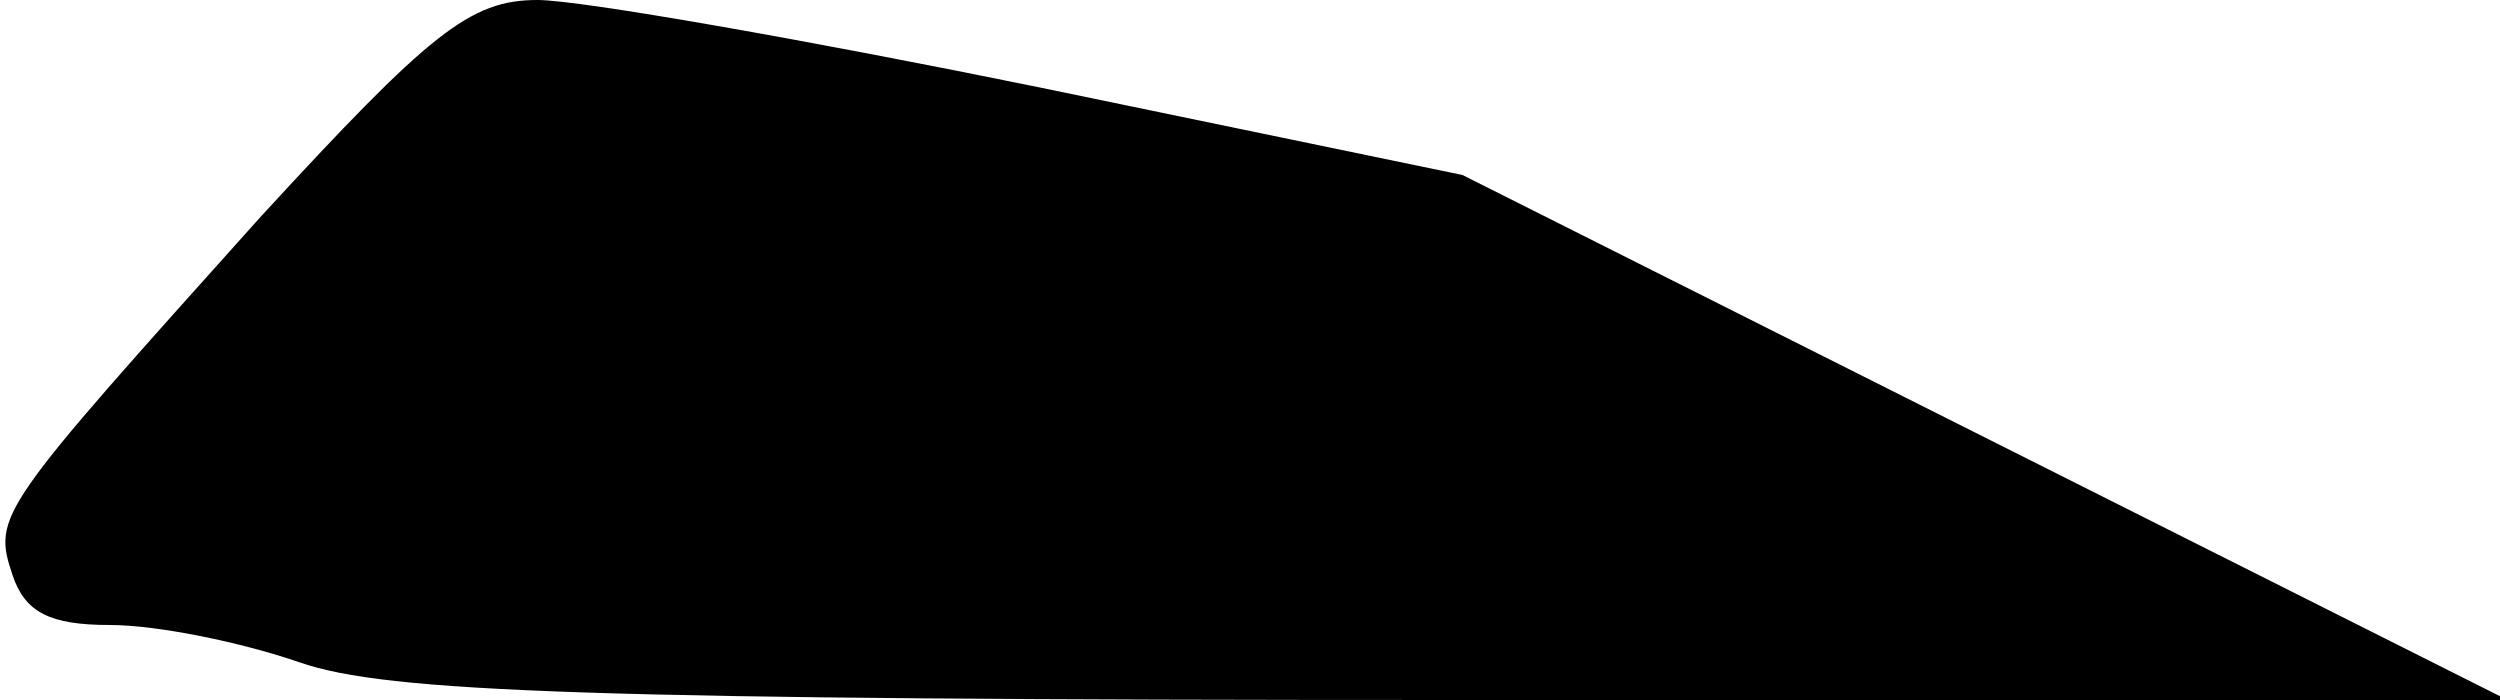 <?xml version="1.0" standalone="no"?>
<!DOCTYPE svg PUBLIC "-//W3C//DTD SVG 20010904//EN"
 "http://www.w3.org/TR/2001/REC-SVG-20010904/DTD/svg10.dtd">
<svg version="1.0" xmlns="http://www.w3.org/2000/svg"
 width="100pt" height="28pt" viewBox="0 0 100 28"
 preserveAspectRatio="xMidYMid meet">
<g transform="translate(0,28) scale(0.1,-0.1)"
fill="#000000" stroke="none">
<path fill="#000000" stroke="none" d="M104 193 c-105 -117 -107 -119 -99
-143 5 -15 15 -20 39 -20 19 0 53 -7 76 -15 35 -12 115 -15 463 -15 l420 0
-209 105 -209 105 -169 35 c-93 19 -184 35 -201 35 -27 0 -43 -13 -111 -87z"/>
</g>
</svg>

